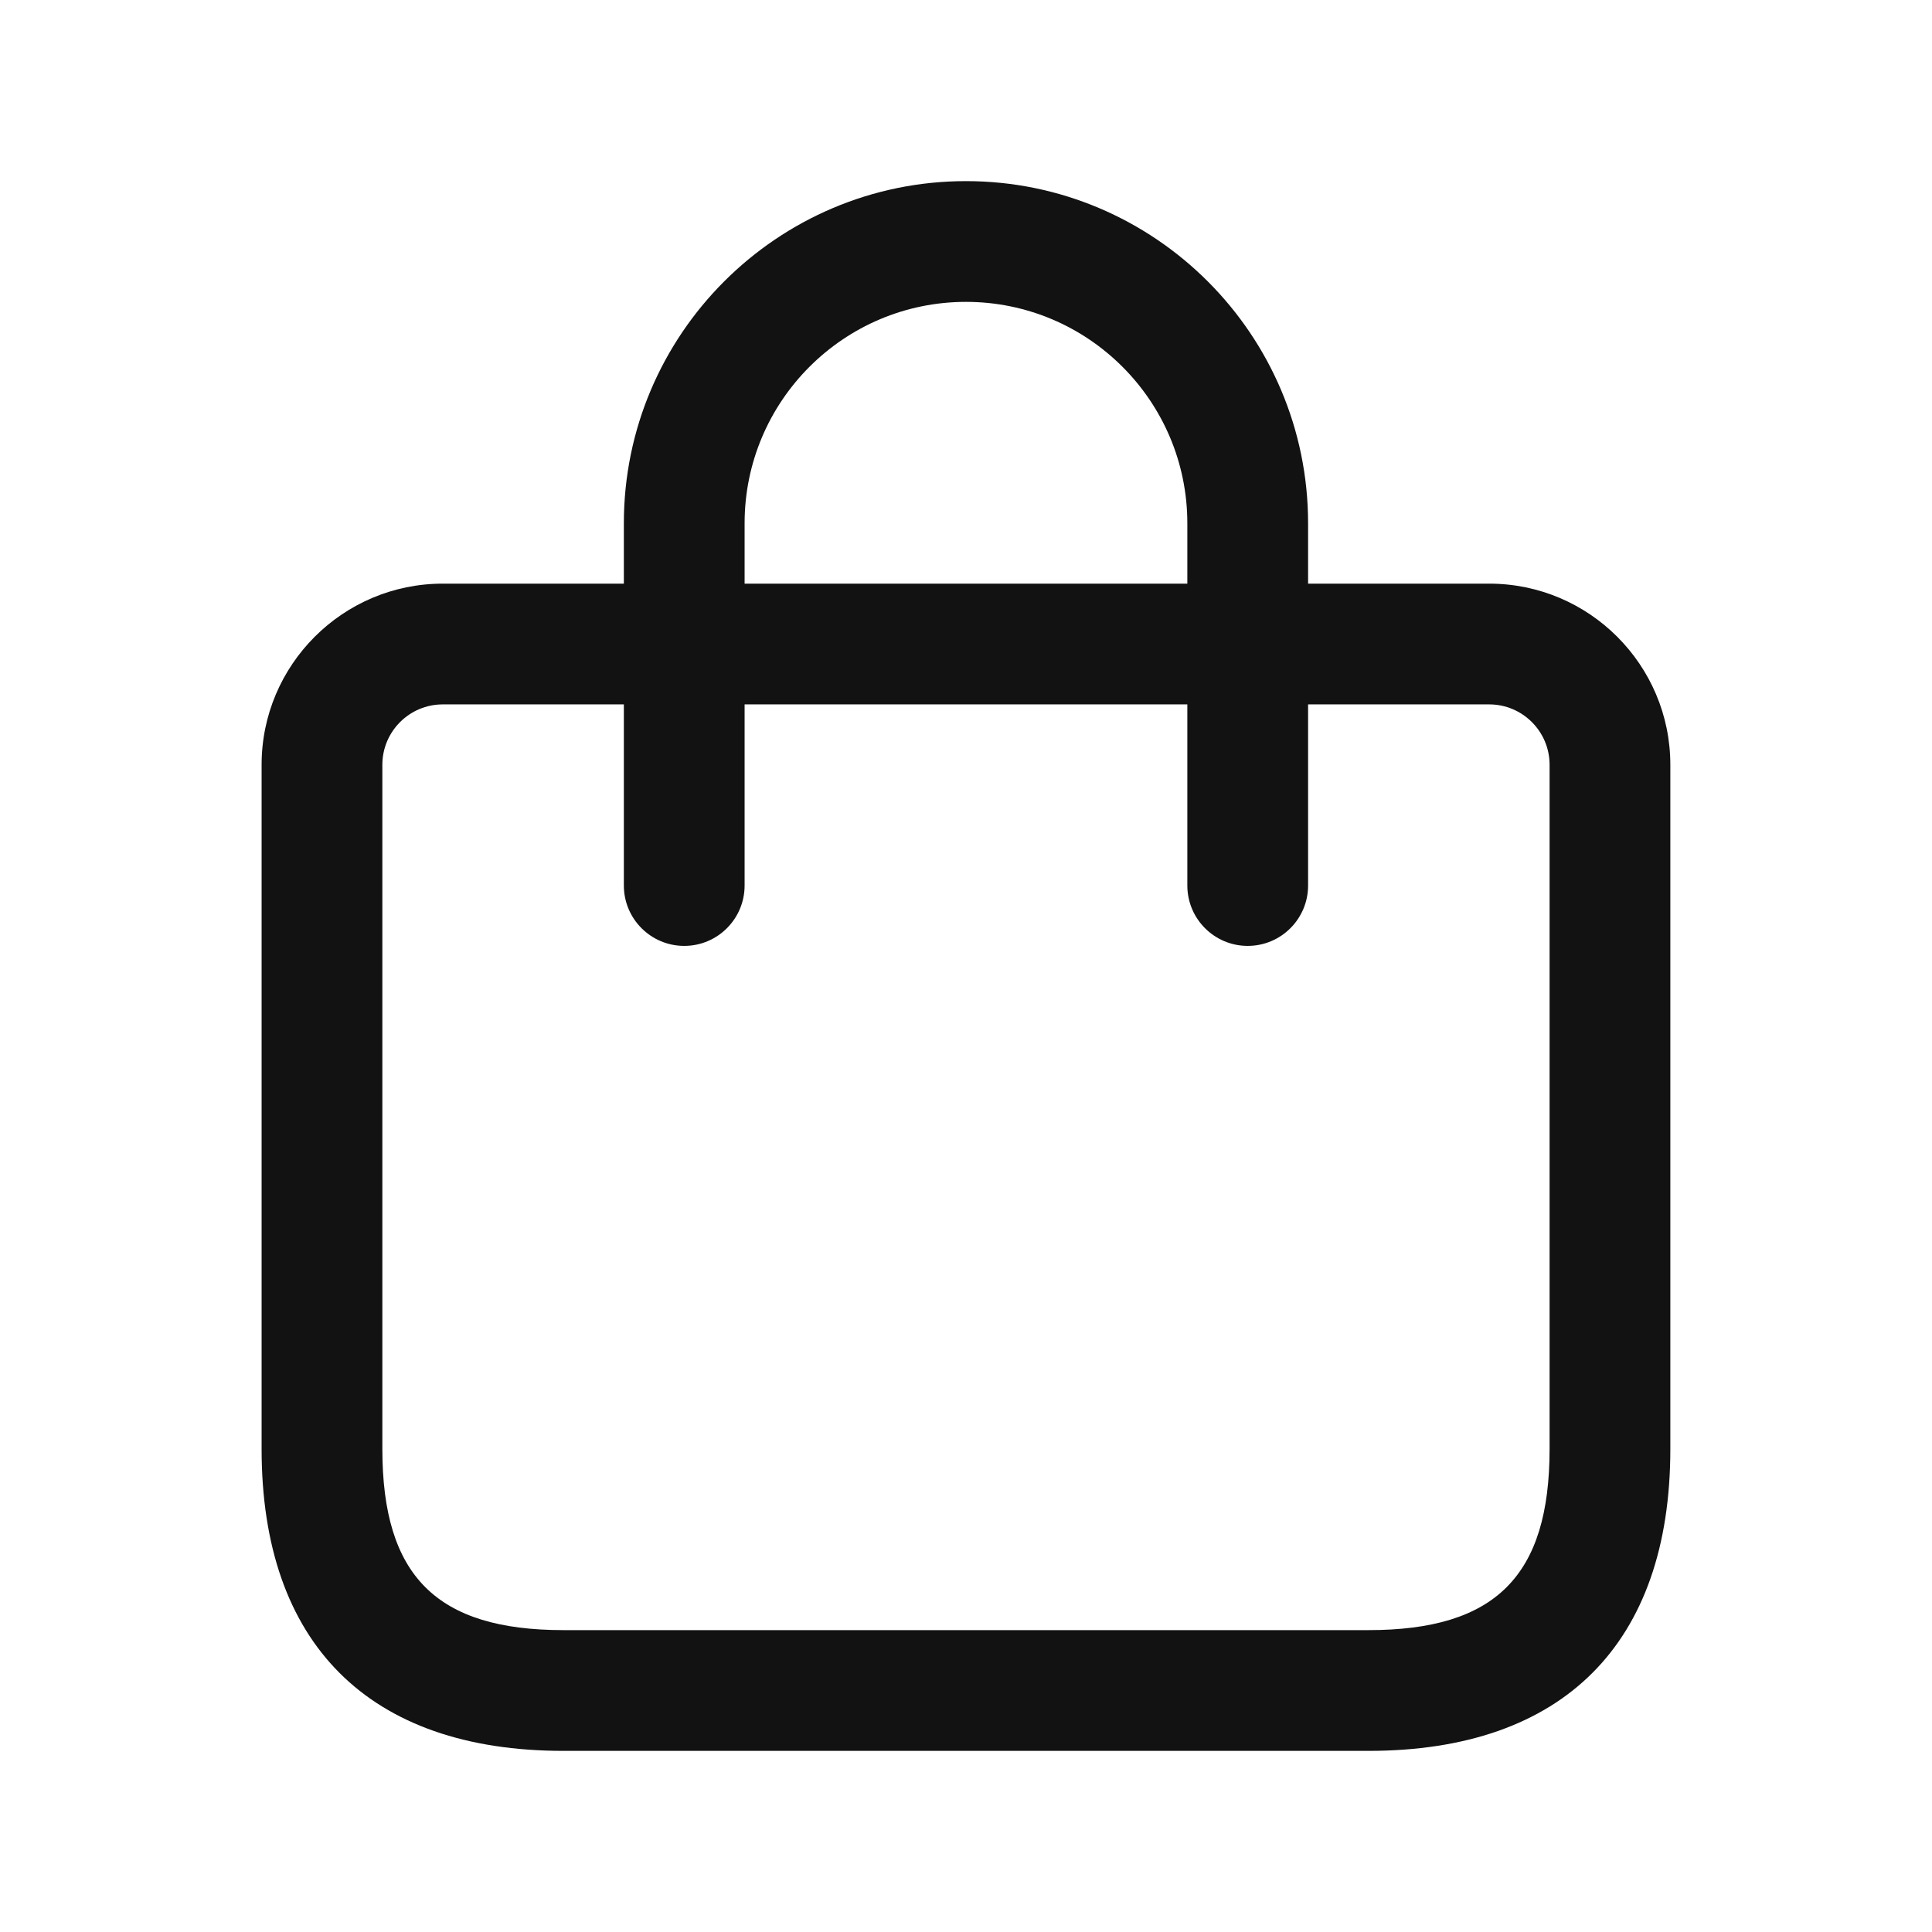 <svg width="32" height="32" viewBox="0 0 32 32" fill="none" xmlns="http://www.w3.org/2000/svg">
<path d="M24.666 9.667H21.666V8.667C21.666 5.541 19.125 3 16 3C12.874 3 10.333 5.541 10.333 8.667V9.667H7.333C5.68 9.667 4.333 11.012 4.333 12.667V24C4.333 27.224 6.109 29 9.333 29H22.666C25.89 29 27.666 27.224 27.666 24V12.667C27.666 11.012 26.32 9.667 24.666 9.667ZM12.333 8.667C12.333 6.644 13.977 5 16 5C18.022 5 19.666 6.644 19.666 8.667V9.667H12.333V8.667ZM25.666 24C25.666 26.103 24.769 27 22.666 27H9.333C7.23 27 6.333 26.103 6.333 24V12.667C6.333 12.115 6.782 11.667 7.333 11.667H10.333V14.667C10.333 15.219 10.781 15.667 11.333 15.667C11.885 15.667 12.333 15.219 12.333 14.667V11.667H19.666V14.667C19.666 15.219 20.114 15.667 20.666 15.667C21.218 15.667 21.666 15.219 21.666 14.667V11.667H24.666C25.217 11.667 25.666 12.115 25.666 12.667V24Z" fill="#121212"/>
</svg>

